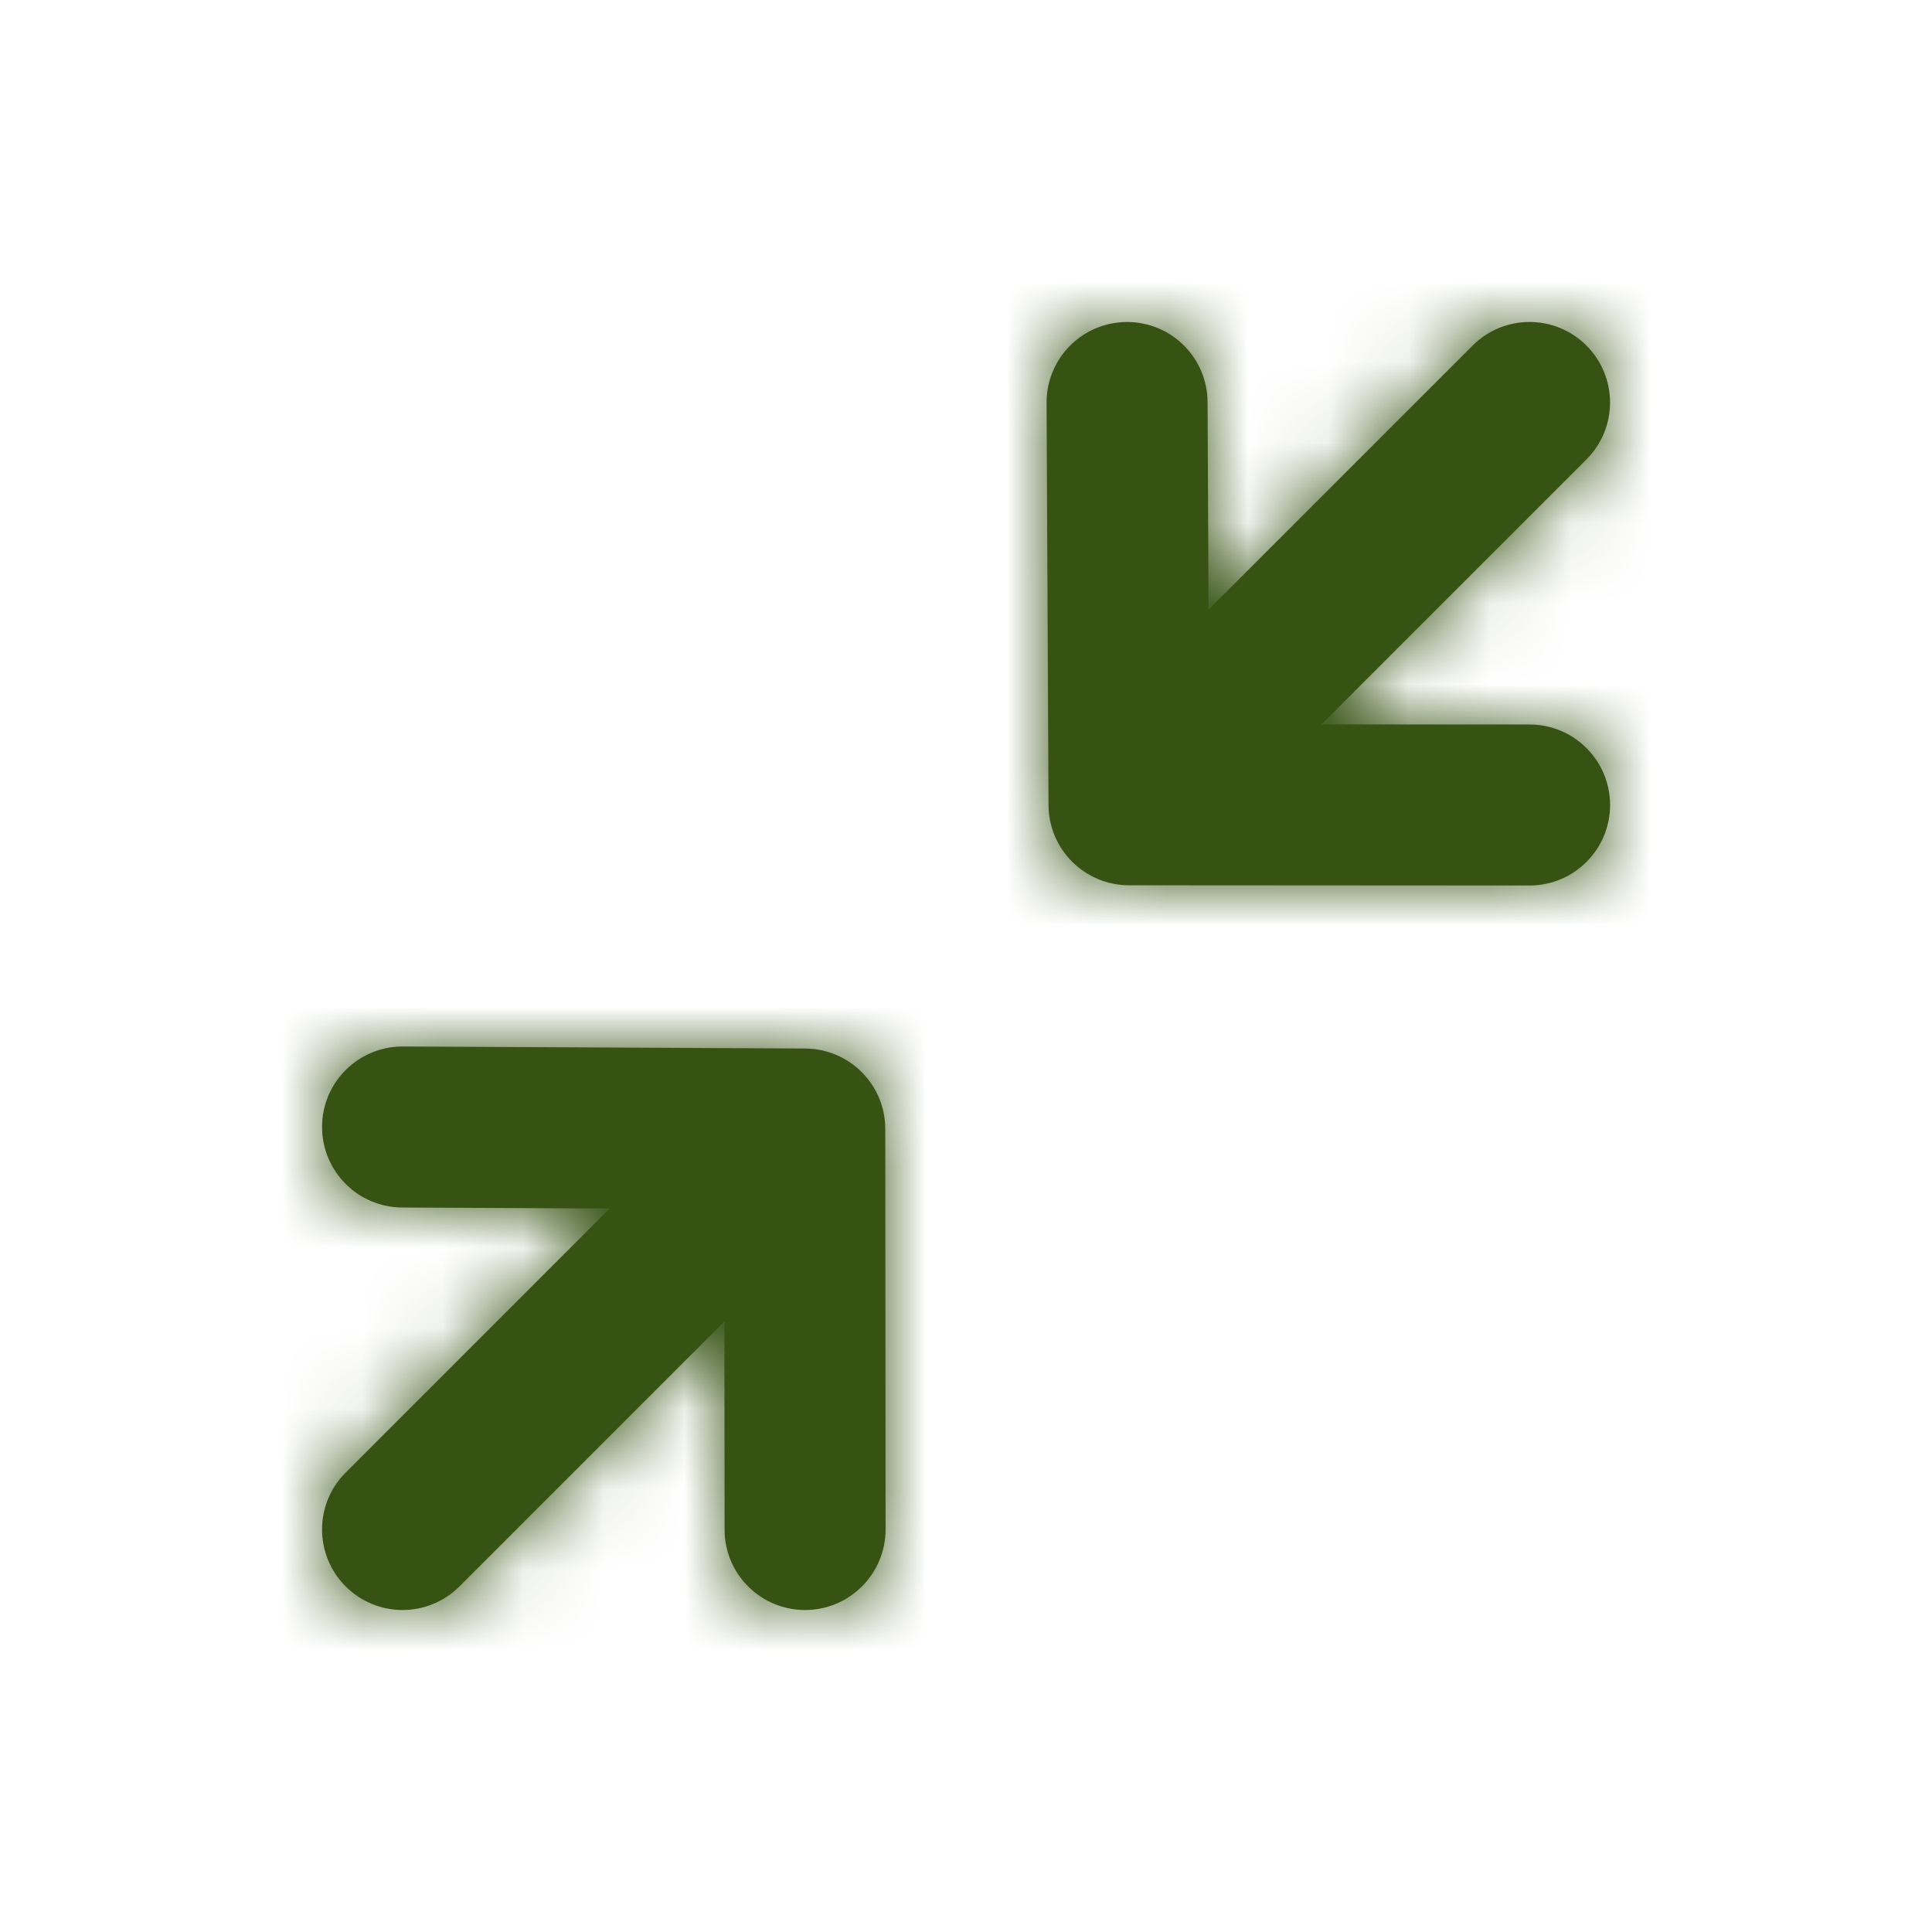 <svg width="24" height="24" viewBox="0 0 24 24" fill="none" xmlns="http://www.w3.org/2000/svg">
<path fill-rule="evenodd" clip-rule="evenodd" d="M16.416 8.999L19.001 9C19.553 9 20.001 9.448 20.001 10.001C20 10.553 19.552 11 19.001 11H19L14.025 10.997C13.475 10.997 13.028 10.552 13.025 10.002L13.001 5.005C12.998 4.453 13.443 4.003 13.996 4H14.001C14.551 4 14.998 4.444 15.001 4.995L15.013 7.573L18.293 4.293C18.684 3.902 19.317 3.902 19.708 4.293C20.098 4.684 20.098 5.316 19.708 5.707L16.416 8.999ZM5.005 13L10.002 13.025C10.552 13.028 10.997 13.474 10.997 14.024L11.001 18.999C11.001 19.551 10.553 20 10.001 20C9.448 20 9.001 19.552 9.001 19.001L8.999 16.416L5.708 19.707C5.512 19.902 5.256 20 5.001 20C4.745 20 4.489 19.902 4.294 19.707C3.903 19.316 3.903 18.683 4.294 18.293L7.573 15.013L4.996 15C4.443 14.997 3.998 14.546 4.001 13.995C4.003 13.444 4.451 13 5.001 13H5.005Z" fill="#365314"/>
<mask id="mask0_29_4611" style="mask-type:luminance" maskUnits="userSpaceOnUse" x="4" y="3" width="17" height="18">
<path fill-rule="evenodd" clip-rule="evenodd" d="M16.416 8.999L19.001 9C19.553 9 20.001 9.448 20.001 10.001C20 10.553 19.552 11 19.001 11H19L14.025 10.997C13.475 10.997 13.028 10.552 13.025 10.002L13.001 5.005C12.998 4.453 13.443 4.003 13.996 4H14.001C14.551 4 14.998 4.444 15.001 4.995L15.013 7.573L18.293 4.293C18.684 3.902 19.317 3.902 19.708 4.293C20.098 4.684 20.098 5.316 19.708 5.707L16.416 8.999ZM5.005 13L10.002 13.025C10.552 13.028 10.997 13.474 10.997 14.024L11.001 18.999C11.001 19.551 10.553 20 10.001 20C9.448 20 9.001 19.552 9.001 19.001L8.999 16.416L5.708 19.707C5.512 19.902 5.256 20 5.001 20C4.745 20 4.489 19.902 4.294 19.707C3.903 19.316 3.903 18.683 4.294 18.293L7.573 15.013L4.996 15C4.443 14.997 3.998 14.546 4.001 13.995C4.003 13.444 4.451 13 5.001 13H5.005Z" fill="white"/>
</mask>
<g mask="url(#mask0_29_4611)">
<rect width="24" height="24" fill="#365314"/>
</g>
</svg>
